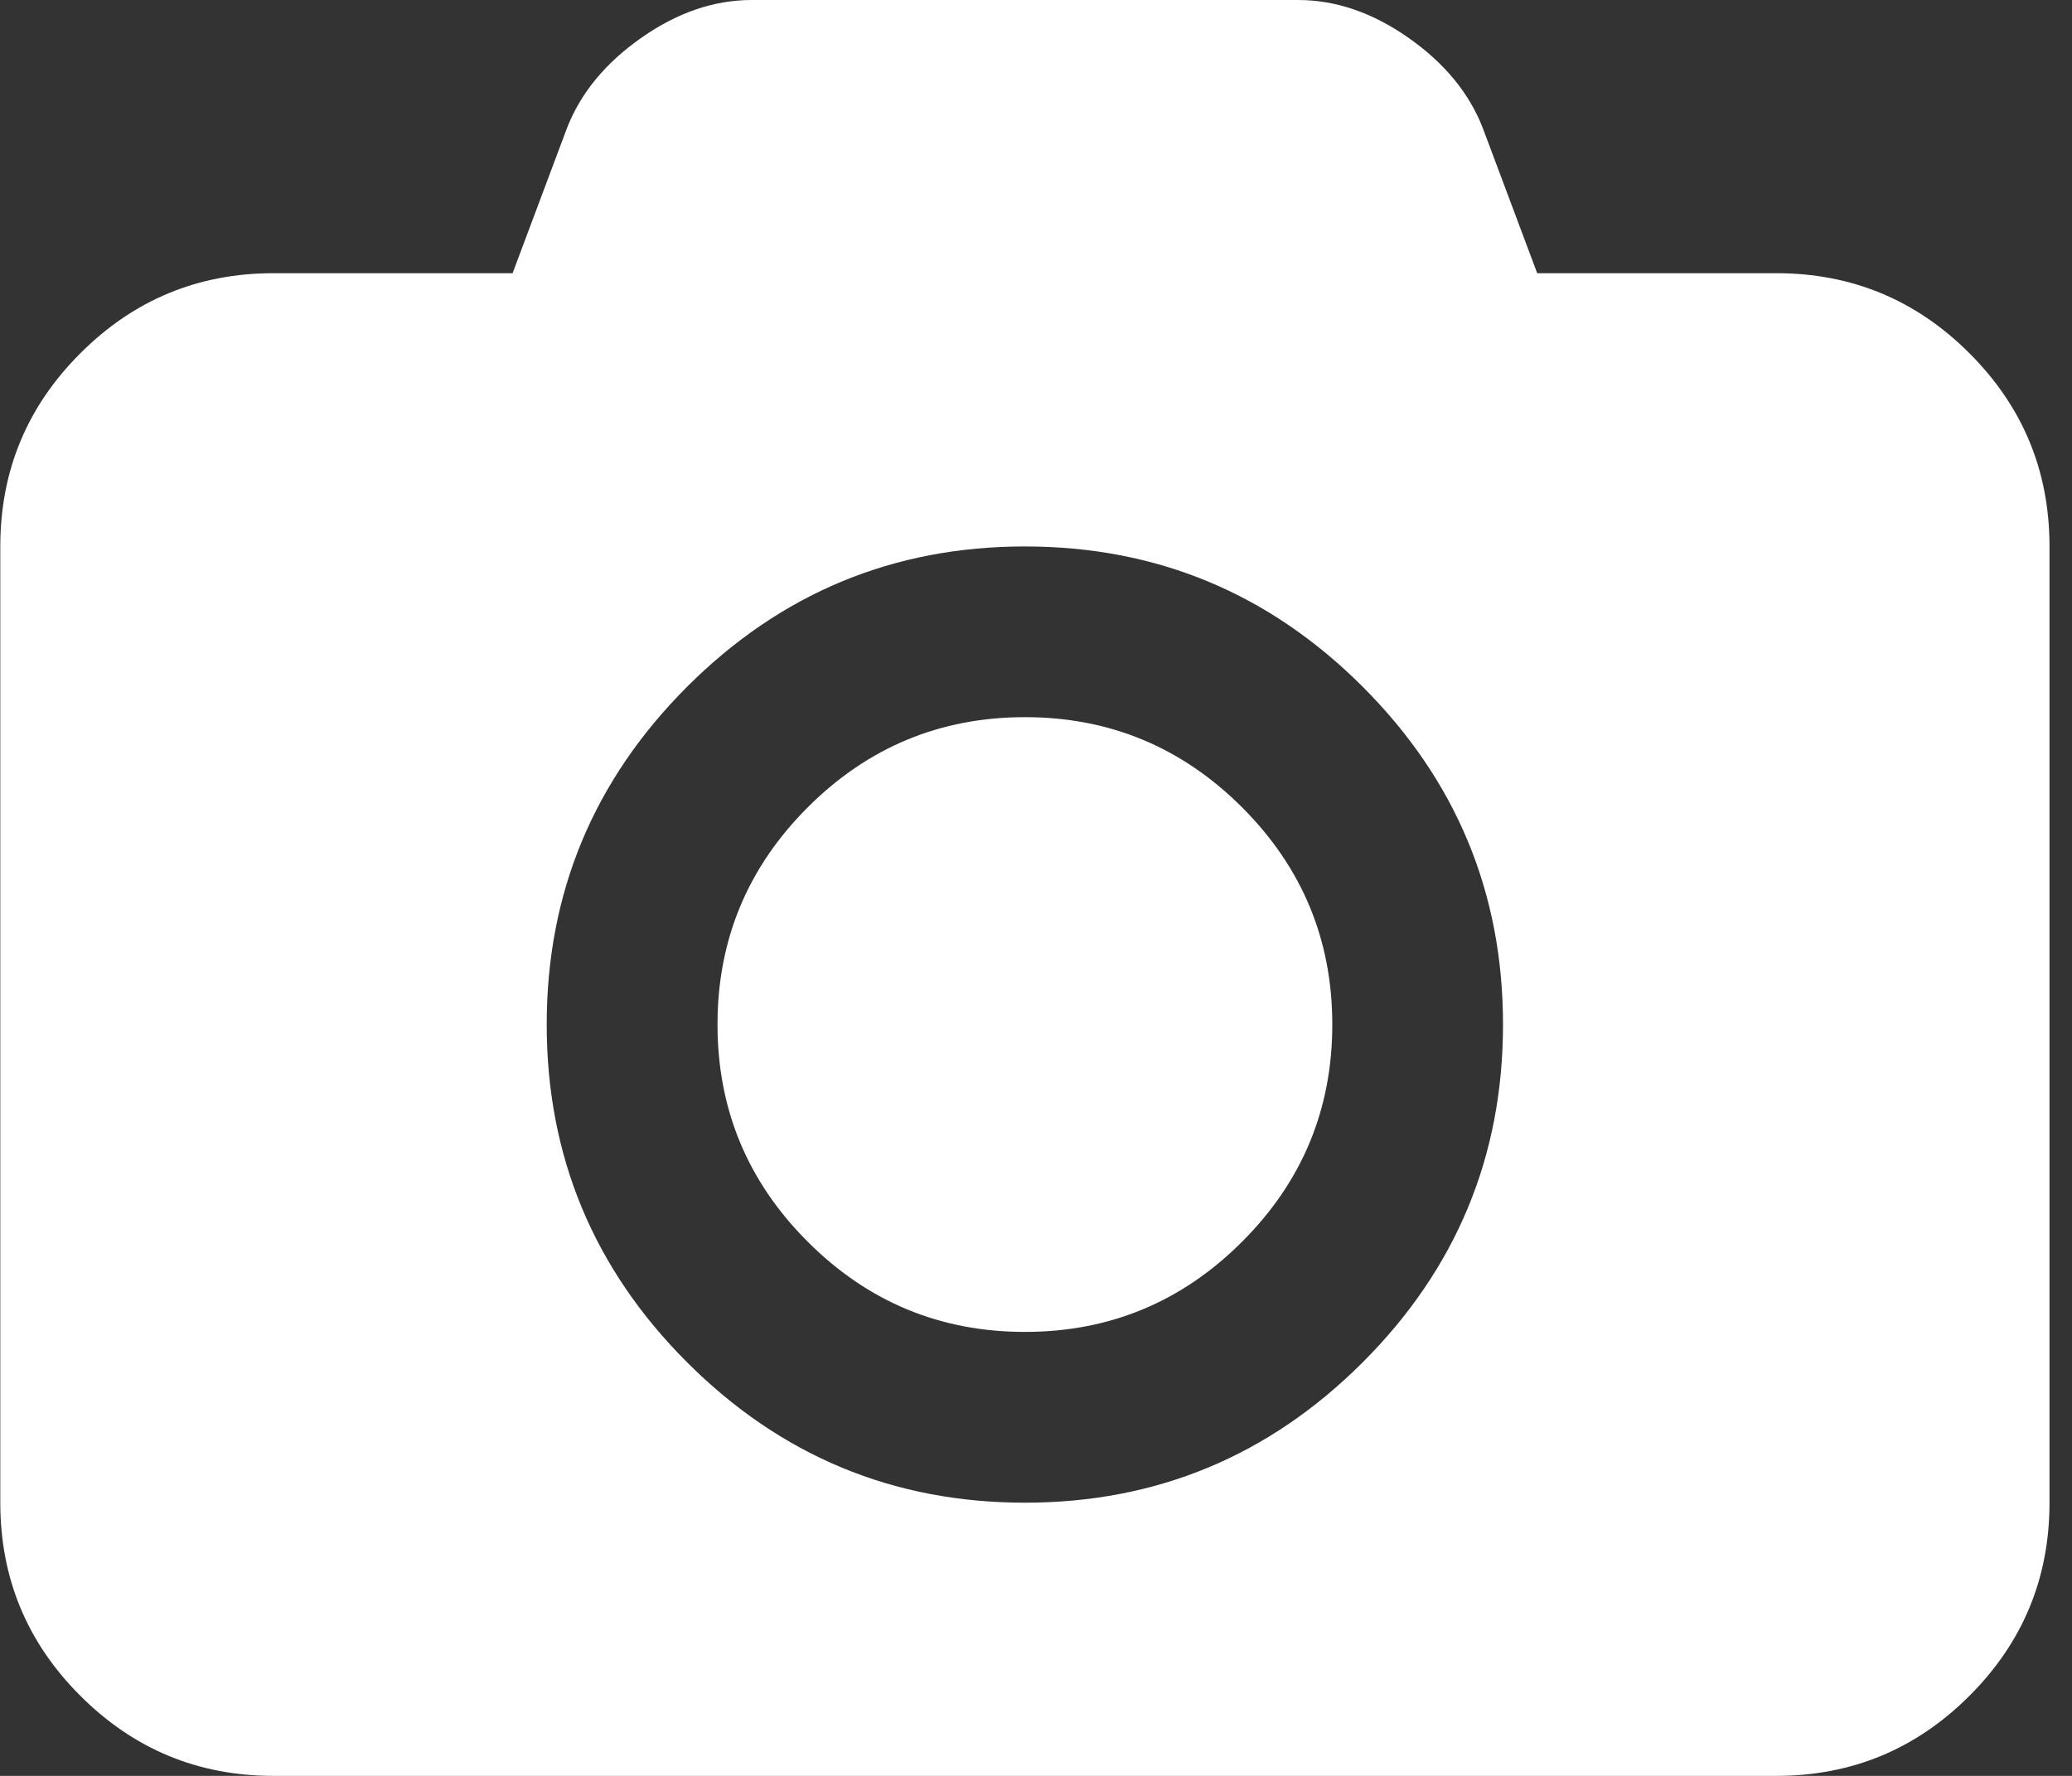<svg width="28" height="24" viewBox="0 0 28 24" fill="none" xmlns="http://www.w3.org/2000/svg">
<rect x="0" y="0" width="28" height="24" fill="#333333" stroke="none"/>
<path d="M13.85 9.692C14.994 9.692 15.973 10.099 16.785 10.911C17.598 11.724 18.004 12.702 18.004 13.846C18.004 14.99 17.598 15.969 16.785 16.781C15.973 17.594 14.994 18 13.85 18C12.706 18 11.727 17.594 10.915 16.781C10.102 15.969 9.696 14.99 9.696 13.846C9.696 12.702 10.102 11.724 10.915 10.911C11.727 10.099 12.706 9.692 13.85 9.692ZM24.004 3.692C25.023 3.692 25.893 4.053 26.614 4.774C27.336 5.495 27.696 6.365 27.696 7.385V20.308C27.696 21.327 27.336 22.197 26.614 22.918C25.893 23.639 25.023 24 24.004 24H3.696C2.677 24 1.807 23.639 1.086 22.918C0.364 22.197 0.004 21.327 0.004 20.308V7.385C0.004 6.365 0.364 5.495 1.086 4.774C1.807 4.053 2.677 3.692 3.696 3.692H6.927L7.662 1.731C7.845 1.26 8.179 0.853 8.665 0.512C9.15 0.171 9.648 0 10.158 0H17.542C18.052 0 18.549 0.171 19.035 0.512C19.521 0.853 19.855 1.26 20.038 1.731L20.773 3.692H24.004ZM13.85 20.308C15.629 20.308 17.151 19.675 18.415 18.411C19.679 17.147 20.311 15.625 20.311 13.846C20.311 12.067 19.679 10.546 18.415 9.281C17.151 8.017 15.629 7.385 13.85 7.385C12.071 7.385 10.55 8.017 9.285 9.281C8.021 10.546 7.388 12.067 7.388 13.846C7.388 15.625 8.021 17.147 9.285 18.411C10.55 19.675 12.071 20.308 13.85 20.308Z" fill="#ffffff"/>
</svg>

